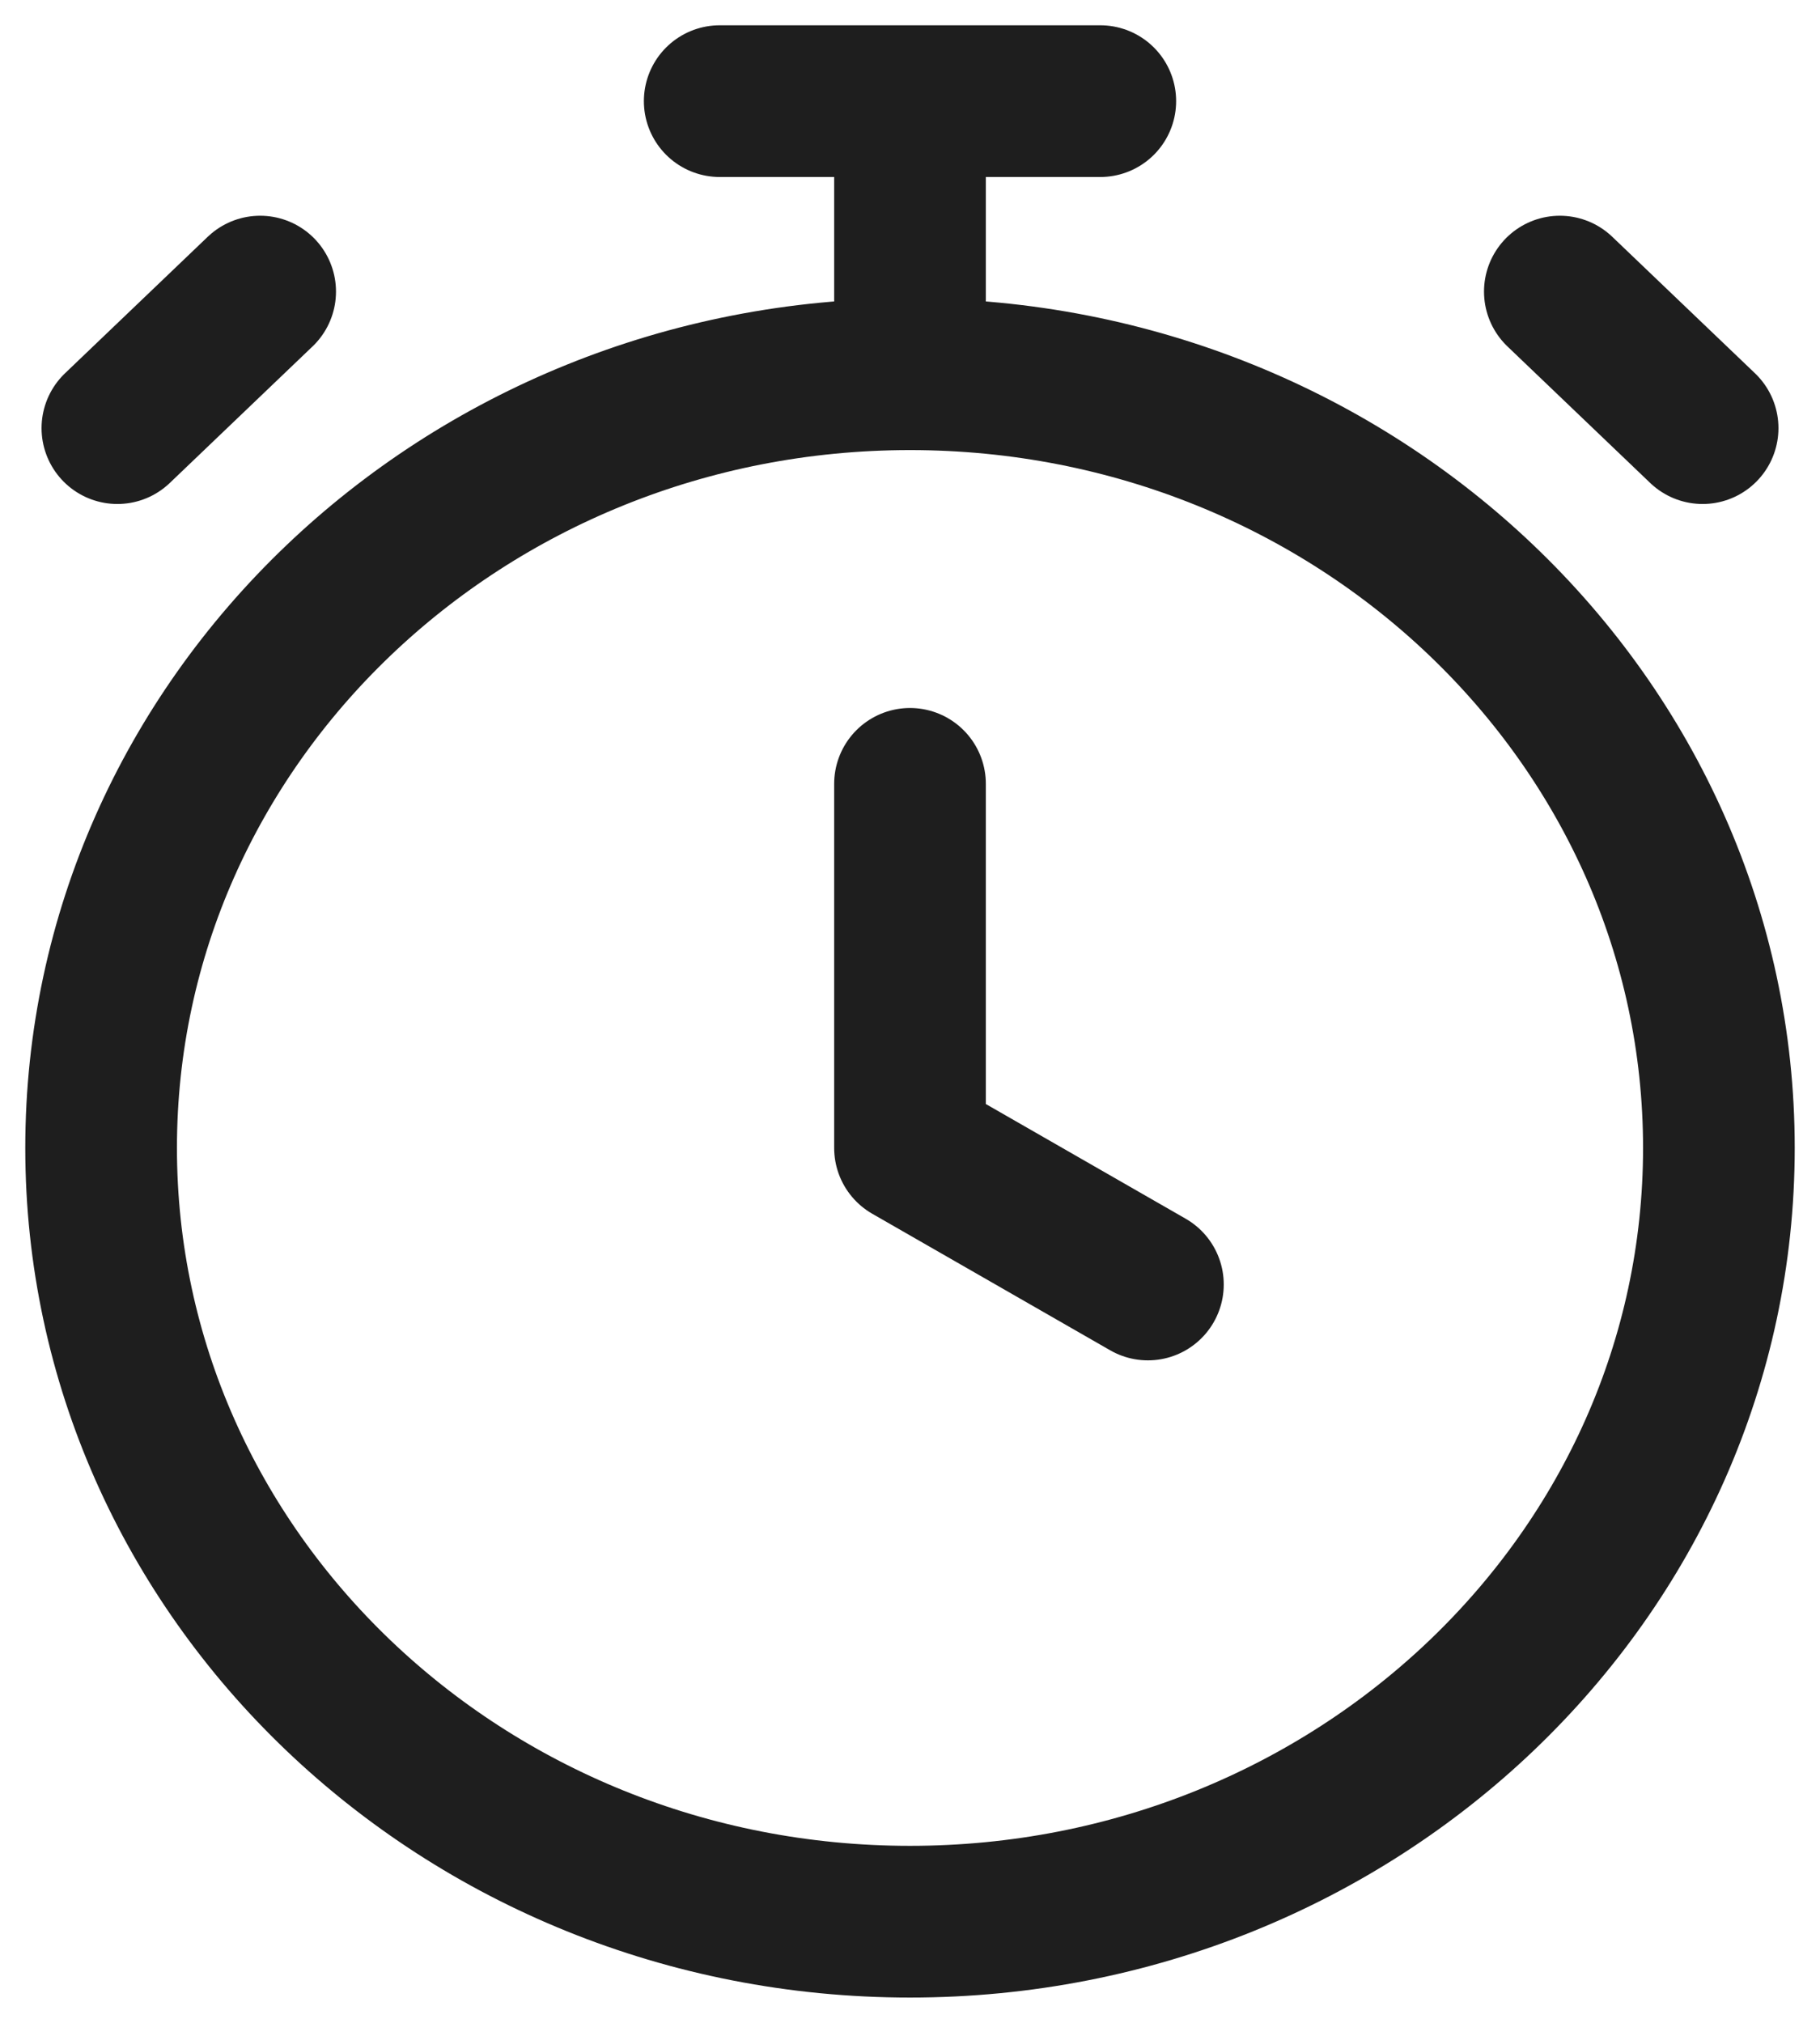 <svg width="18" height="20" viewBox="0 0 18 20" fill="none" xmlns="http://www.w3.org/2000/svg">
    <path d="M9 7.75V11.35L11.353 12.7M9 3.7C4.582 3.7 1 7.125 1 11.35C1 15.575 4.582 19 9 19C13.418 19 17 15.575 17 11.35C17 7.125 13.418 3.7 9 3.7ZM9 3.7V1M7.118 1H10.882M16.839 4.233L15.427 2.883L16.133 3.558M1.161 4.233L2.573 2.883L1.867 3.558" stroke="#1E1E1E" stroke-width="1.5" stroke-linecap="round" stroke-linejoin="round"/>
</svg>
    